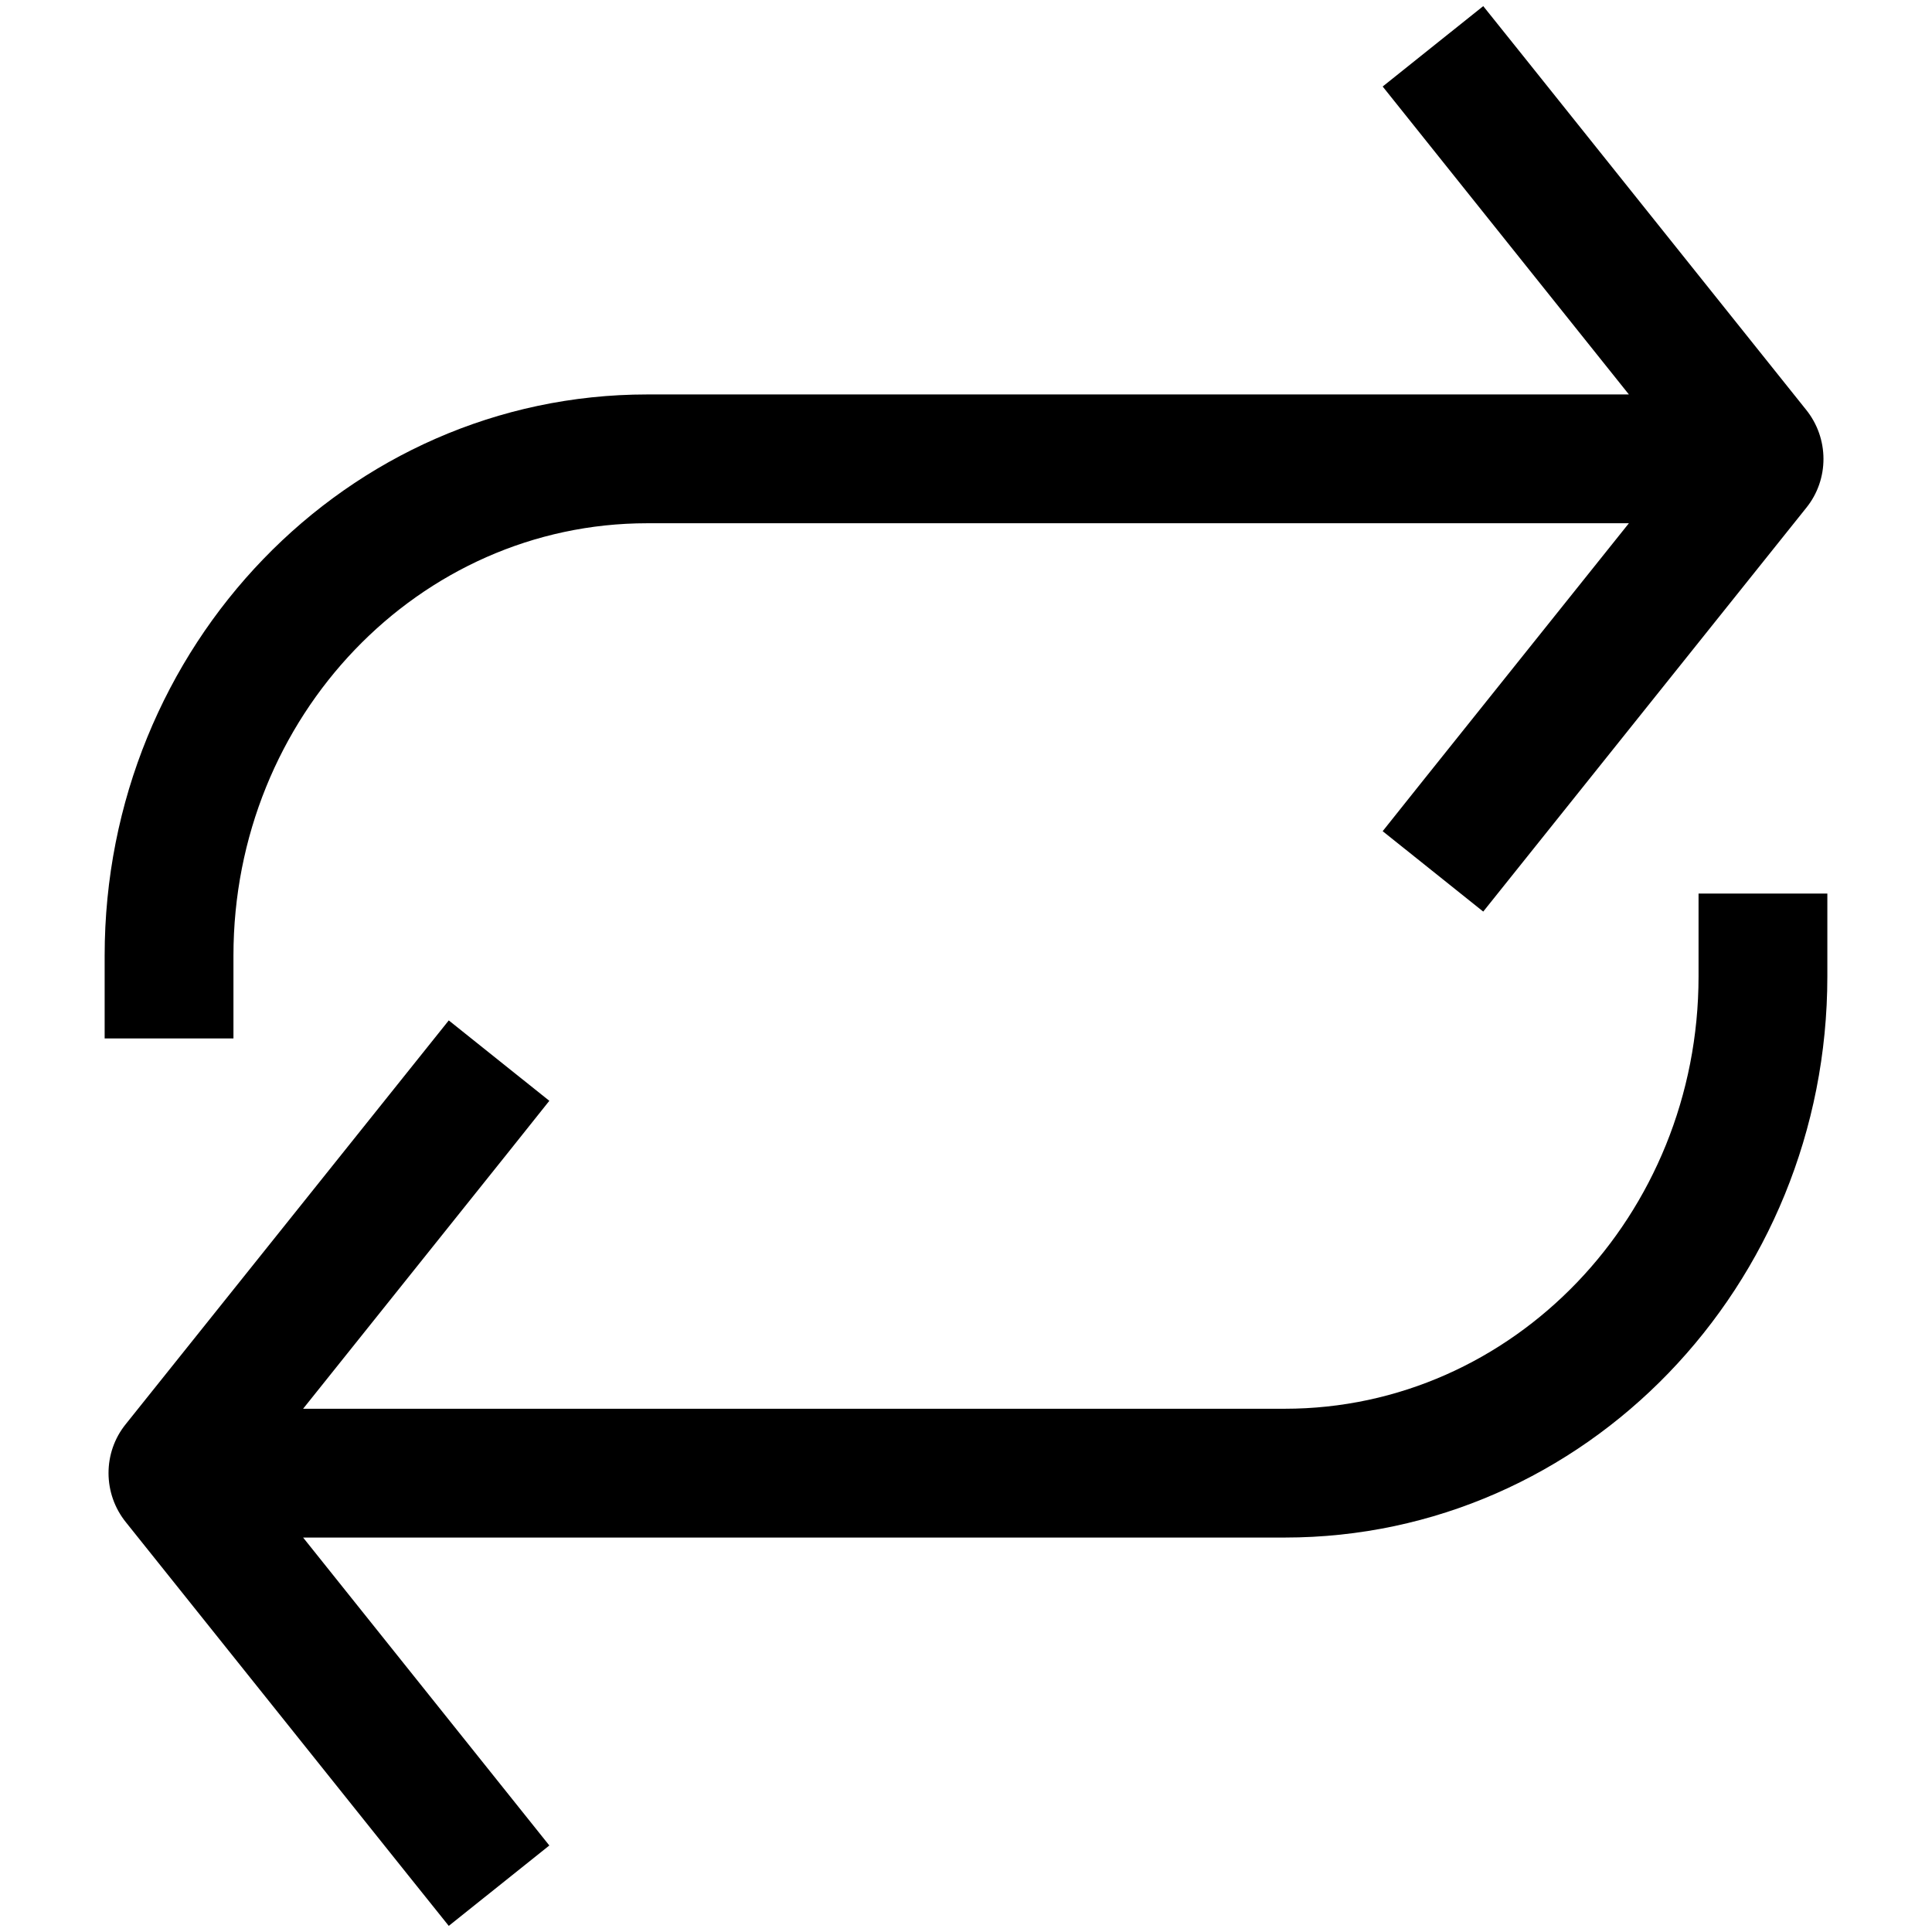 <?xml version="1.0" encoding="UTF-8"?>
<svg id="workflow-medium" width="18px" height="18px" viewBox="0 0 18 18" version="1.1" xmlns="http://www.w3.org/2000/svg" xmlns:xlink="http://www.w3.org/1999/xlink">
    <!-- Generator: Sketch 48.2 (47327) - http://www.bohemiancoding.com/sketch -->
    <title>Combined Shape</title>
    <desc>Created with Sketch.</desc>
    <defs></defs>
    <g id="Artboard-Copy-112" stroke="none" stroke-width="1" fill-rule="evenodd">
        <path d="M2.824,13.125 L11.97,13.125 C14.094,13.125 15.825,11.326 15.825,9.096 L15.825,8.325 L17.025,8.325 L17.025,9.096 C17.025,11.979 14.767,14.325 11.97,14.325 L2.824,14.325 L5.118,17.194 L4.181,17.943 L3.806,17.475 L1.175,14.185 C0.957,13.917 0.957,13.533 1.172,13.268 L4.181,9.507 L5.118,10.256 L4.744,10.725 L2.824,13.125 Z M15.176,4.875 L6.03,4.875 C3.906,4.875 2.175,6.674 2.175,8.904 L2.175,9.675 L0.975,9.675 L0.975,8.904 C0.975,6.021 3.233,3.675 6.03,3.675 L15.176,3.675 L12.882,0.806 L13.819,0.057 L14.194,0.525 L16.825,3.815 C17.043,4.083 17.043,4.467 16.828,4.732 L13.819,8.493 L12.882,7.744 L13.256,7.275 L15.176,4.875 Z" id="Combined-Shape" fill-rule="nonzero"></path>
    </g>
</svg>